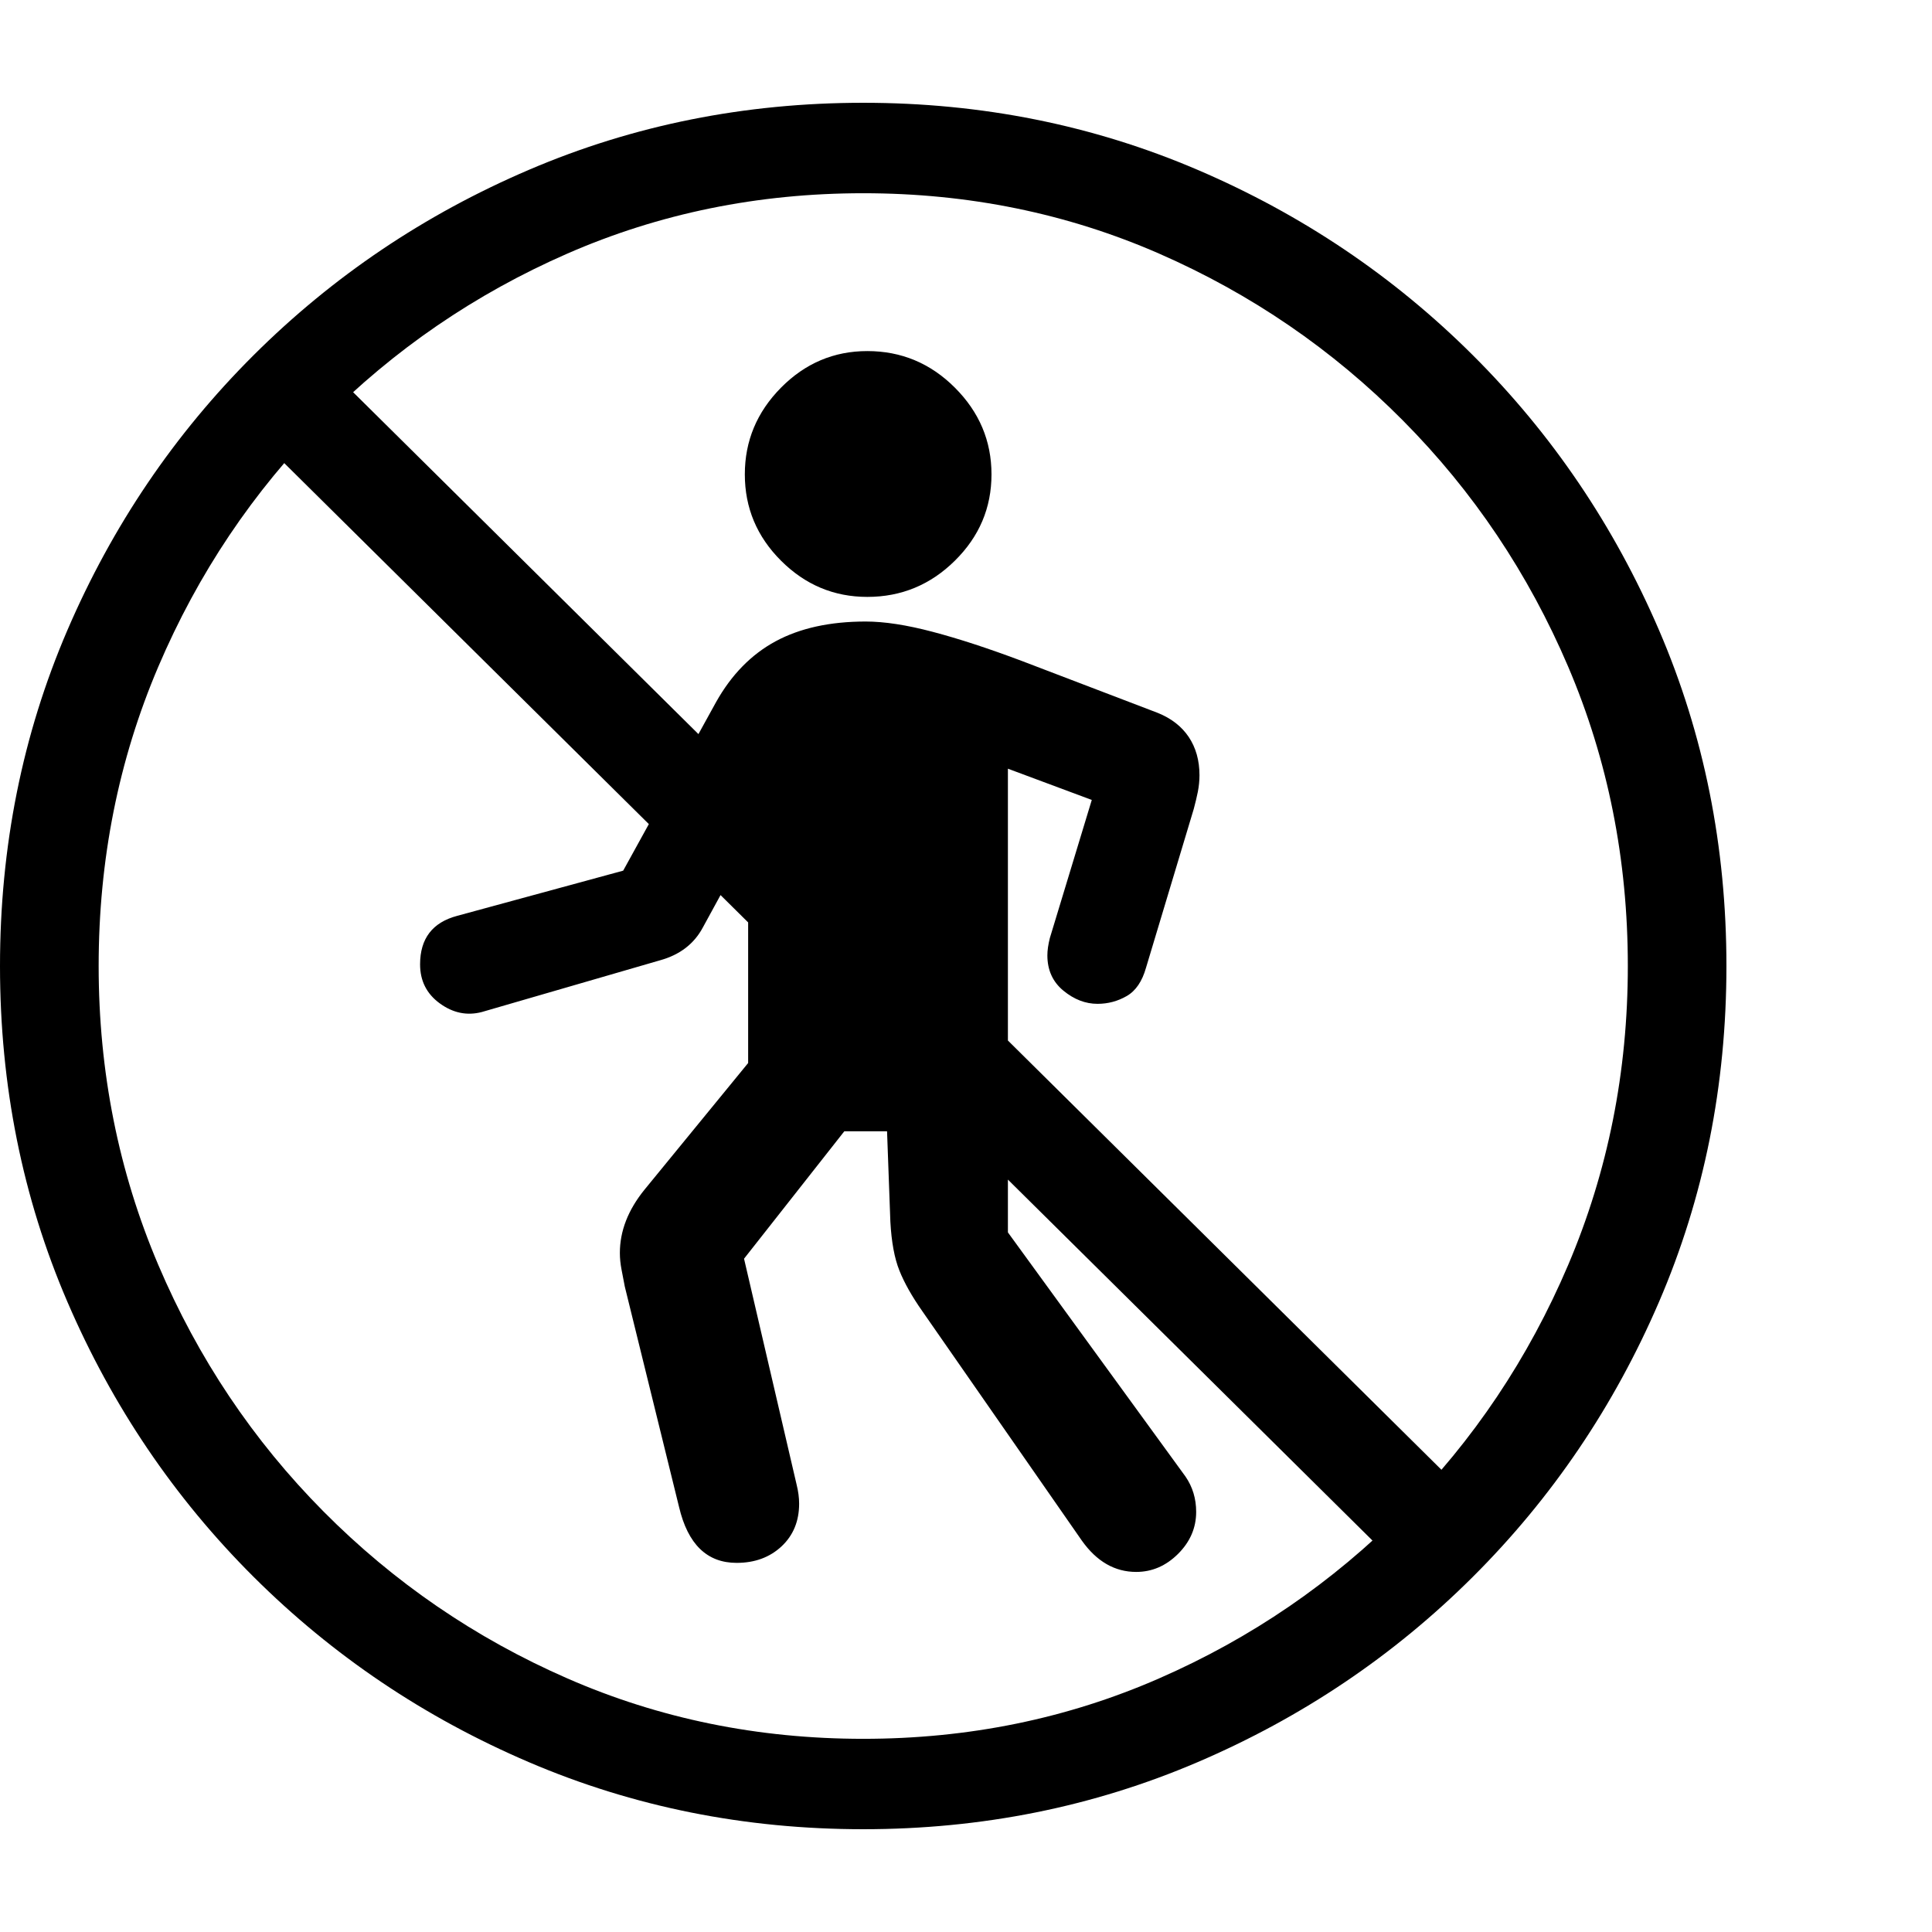 <svg version="1.1" xmlns="http://www.w3.org/2000/svg" style="fill:rgba(0,0,0,1.0)" width="256" height="256" viewBox="0 0 36.719 32.812">
  <defs>
    <style type="text/css" id="current-color-scheme">.ColorScheme-Text { color:#000000; }</style>
  </defs><path class="ColorScheme-Text" fill="currentColor" d="M16.406 32.812 C14.156 32.812 12.039 32.388 10.055 31.539 C8.07 30.69 6.326 29.516 4.82 28.016 C3.315 26.516 2.135 24.773 1.281 22.789 C0.427 20.805 0 18.677 0 16.406 C0 14.135 0.427 12.008 1.281 10.023 C2.135 8.039 3.315 6.297 4.82 4.797 C6.326 3.297 8.07 2.122 10.055 1.273 C12.039 0.424 14.156 -0 16.406 -0 C18.656 -0 20.773 0.424 22.758 1.273 C24.742 2.122 26.487 3.297 27.992 4.797 C29.497 6.297 30.677 8.039 31.531 10.023 C32.385 12.008 32.812 14.135 32.812 16.406 C32.812 18.677 32.385 20.805 31.531 22.789 C30.677 24.773 29.497 26.516 27.992 28.016 C26.487 29.516 24.742 30.69 22.758 31.539 C20.773 32.388 18.656 32.812 16.406 32.812 Z M21.594 27.922 C21.187 27.922 20.844 27.724 20.562 27.328 L17.531 22.969 C17.333 22.687 17.188 22.43 17.094 22.195 C17 21.961 16.943 21.651 16.922 21.266 L16.859 19.547 L16.047 19.547 L14.141 21.969 L15.141 26.266 C15.172 26.391 15.188 26.51 15.188 26.625 C15.188 26.958 15.076 27.229 14.852 27.438 C14.628 27.646 14.344 27.75 14 27.75 C13.437 27.75 13.073 27.396 12.906 26.688 L11.875 22.5 C11.854 22.385 11.833 22.276 11.812 22.172 C11.792 22.068 11.781 21.964 11.781 21.859 C11.781 21.443 11.937 21.042 12.25 20.656 L14.219 18.25 L14.219 14.672 L14.016 14.469 L13.359 15.672 C13.193 15.984 12.922 16.193 12.547 16.297 L9.156 17.281 C8.875 17.354 8.609 17.299 8.359 17.117 C8.109 16.935 7.984 16.688 7.984 16.375 C7.984 15.885 8.219 15.578 8.688 15.453 L11.844 14.594 L13.609 11.391 C13.901 10.87 14.279 10.484 14.742 10.234 C15.206 9.984 15.776 9.859 16.453 9.859 C16.807 9.859 17.232 9.924 17.727 10.055 C18.221 10.185 18.786 10.37 19.422 10.609 L22 11.594 C22.26 11.698 22.458 11.852 22.594 12.055 C22.729 12.258 22.797 12.5 22.797 12.781 C22.797 12.885 22.786 12.99 22.766 13.094 C22.745 13.198 22.719 13.307 22.688 13.422 L21.781 16.438 C21.708 16.698 21.586 16.878 21.414 16.977 C21.242 17.076 21.057 17.125 20.859 17.125 C20.63 17.125 20.414 17.042 20.211 16.875 C20.008 16.708 19.906 16.484 19.906 16.203 C19.906 16.109 19.922 16 19.953 15.875 L20.75 13.25 L19.156 12.656 L19.156 21.469 L22.531 26.109 C22.667 26.307 22.734 26.531 22.734 26.781 C22.734 27.083 22.62 27.349 22.391 27.578 C22.161 27.807 21.896 27.922 21.594 27.922 Z M16.406 31.094 C18.406 31.094 20.281 30.711 22.031 29.945 C23.781 29.18 25.326 28.122 26.664 26.773 C28.003 25.424 29.049 23.862 29.805 22.086 C30.56 20.31 30.938 18.417 30.938 16.406 C30.938 14.385 30.56 12.49 29.805 10.719 C29.049 8.948 28.003 7.388 26.664 6.039 C25.326 4.69 23.781 3.633 22.031 2.867 C20.281 2.102 18.406 1.719 16.406 1.719 C14.406 1.719 12.531 2.102 10.781 2.867 C9.031 3.633 7.487 4.69 6.148 6.039 C4.81 7.388 3.763 8.948 3.008 10.719 C2.253 12.49 1.875 14.385 1.875 16.406 C1.875 18.417 2.253 20.31 3.008 22.086 C3.763 23.862 4.81 25.424 6.148 26.773 C7.487 28.122 9.031 29.18 10.781 29.945 C12.531 30.711 14.406 31.094 16.406 31.094 Z M26.766 28 L4.703 6.156 L6.016 4.812 L28.078 26.656 Z M16.484 9.391 C15.849 9.391 15.302 9.161 14.844 8.703 C14.385 8.245 14.156 7.698 14.156 7.062 C14.156 6.427 14.385 5.878 14.844 5.414 C15.302 4.951 15.849 4.719 16.484 4.719 C17.13 4.719 17.685 4.951 18.148 5.414 C18.612 5.878 18.844 6.427 18.844 7.062 C18.844 7.698 18.612 8.245 18.148 8.703 C17.685 9.161 17.13 9.391 16.484 9.391 Z M36.719 27.344" /></svg>